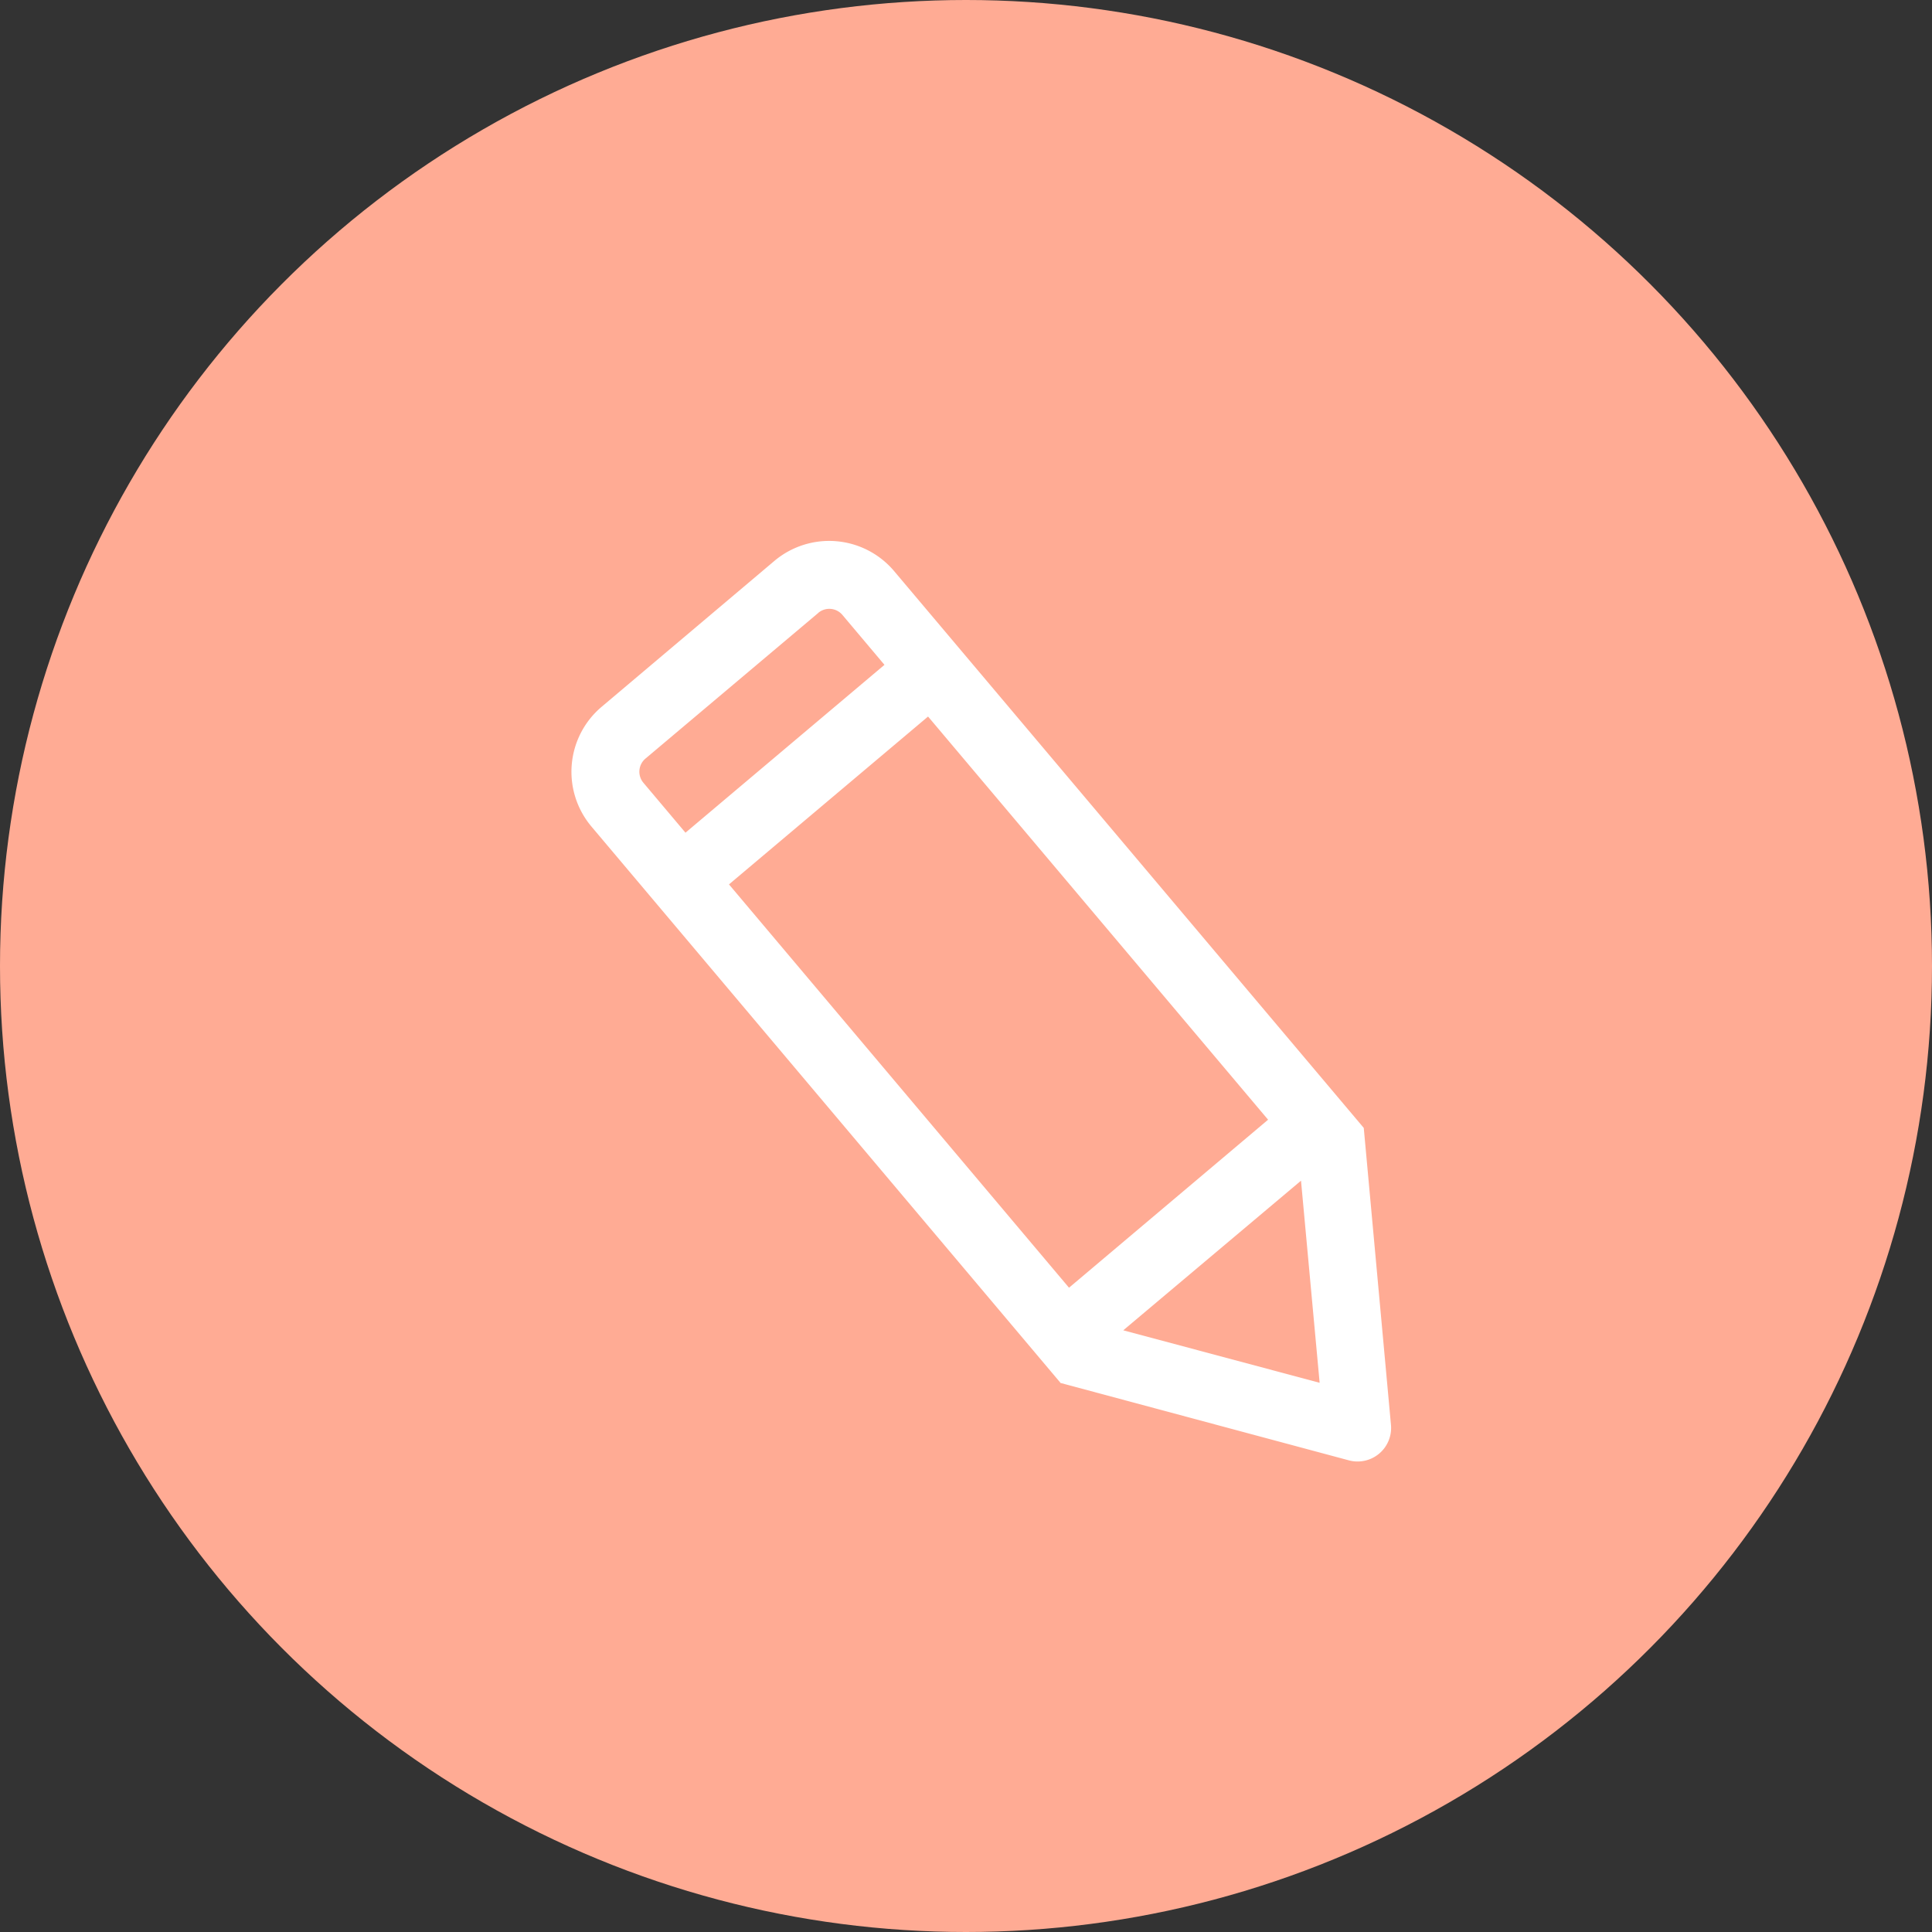 <svg id="edit" xmlns="http://www.w3.org/2000/svg" width="25" height="25" viewBox="0 0 25 25">
  <rect x="0" y="0" width="25" height="25" fill="#333333" stroke="none"/>
  <circle id="Ellipse_31" data-name="Ellipse 31" cx="12.5" cy="12.5" r="12.5" fill="#ffab94"/>
  <path id="edit-2" data-name="edit" d="M169.976,92.622,163.9,85.416a1.1,1.1,0,0,1,.132-1.547l2.238-1.89a1.1,1.1,0,0,1,1.547.132l6.078,7.206.352,3.842a.434.434,0,0,1-.544.46l-3.726-1Zm-1.719-8.628-2.576,2.172,4.4,5.219,2.576-2.174-4.4-5.217Zm-1.419-1.342-2.24,1.888a.222.222,0,0,0-.026.309l.546.648,2.575-2.172-.546-.648a.222.222,0,0,0-.309-.026Zm6.486,9.963L173.083,90l-2.3,1.936,2.536.678Z" transform="translate(-156.248 -74.722)" fill="#fff"/>
</svg>
